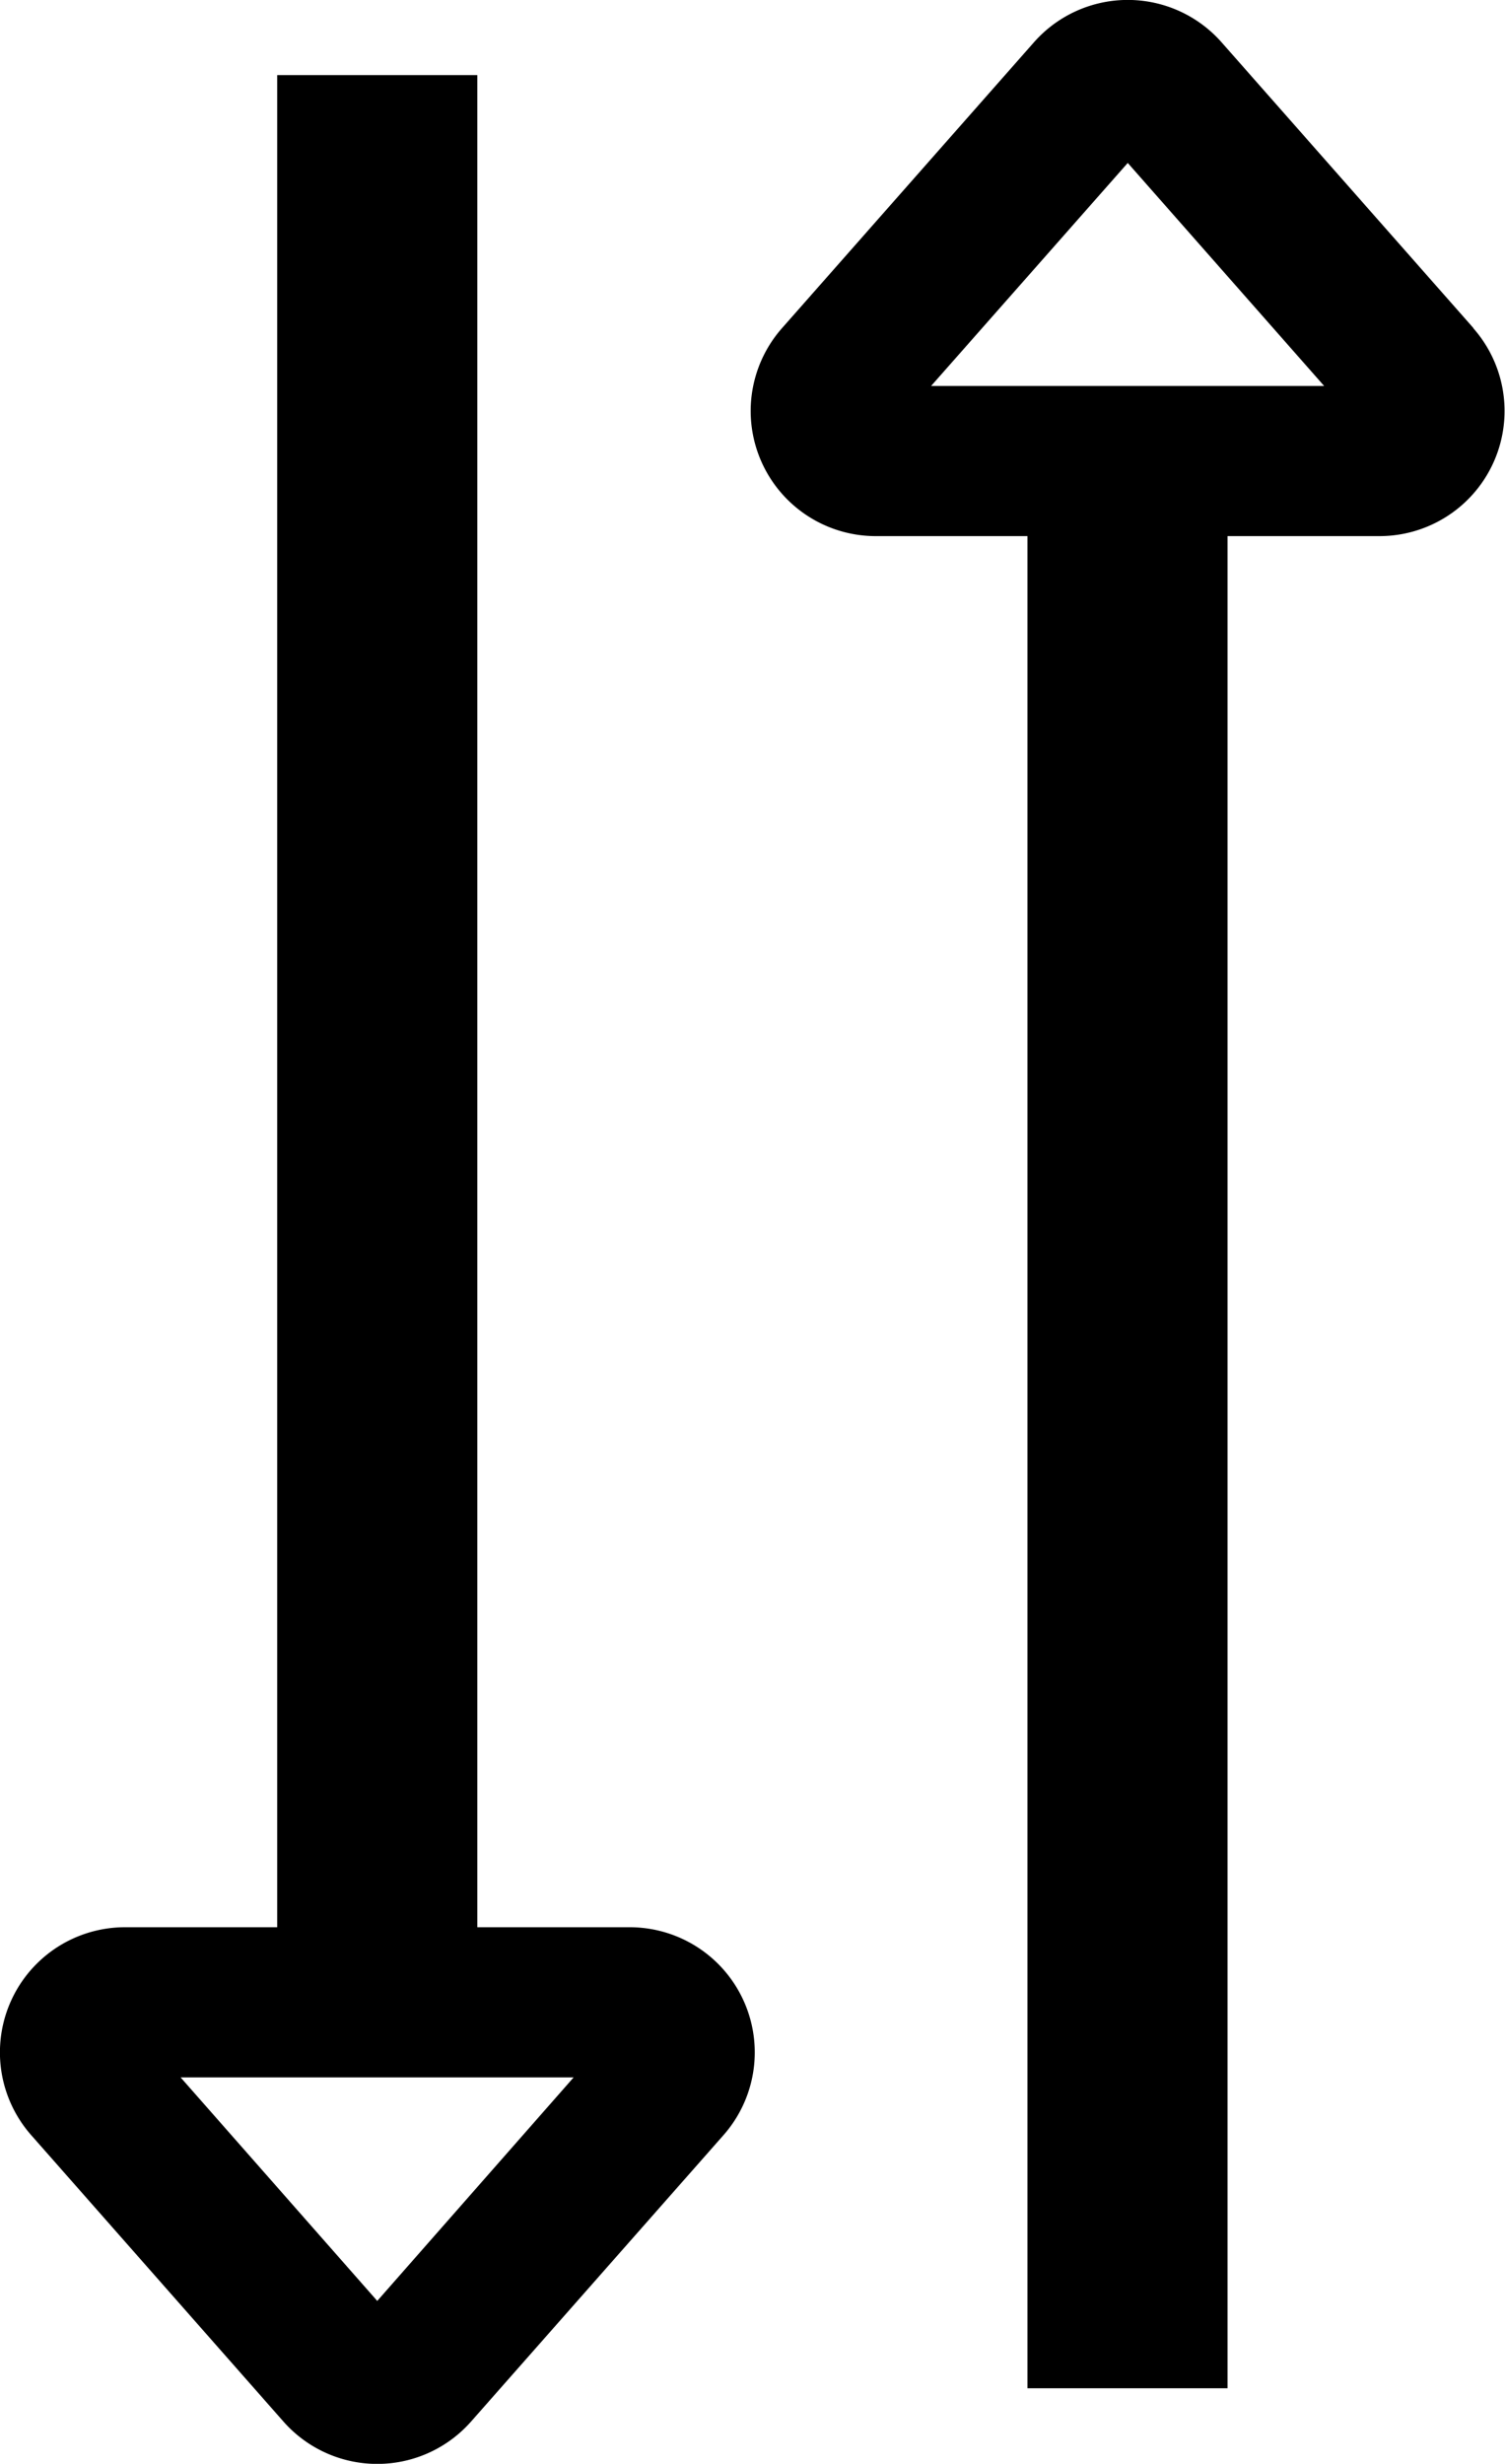 <svg xmlns="http://www.w3.org/2000/svg" viewBox="0 0 60.16 98.44"><title>arrow-down-up</title><path d="M58.9,13.11,48.83,1.69a5,5,0,0,0-7.5,0L31.26,13.11A5,5,0,0,0,35,21.42h6.07v74h8v-74h6.07a5,5,0,0,0,3.75-8.31ZM37.22,15.42l7.86-8.91,7.85,8.91Z"/><path d="M25.15,77H19.08V3h-8V77H5a5,5,0,0,0-3.75,8.31L11.33,96.75a5,5,0,0,0,7.5,0L28.9,85.33A5,5,0,0,0,25.15,77ZM15.08,91.93,7.22,83H22.93Z"/></svg>
